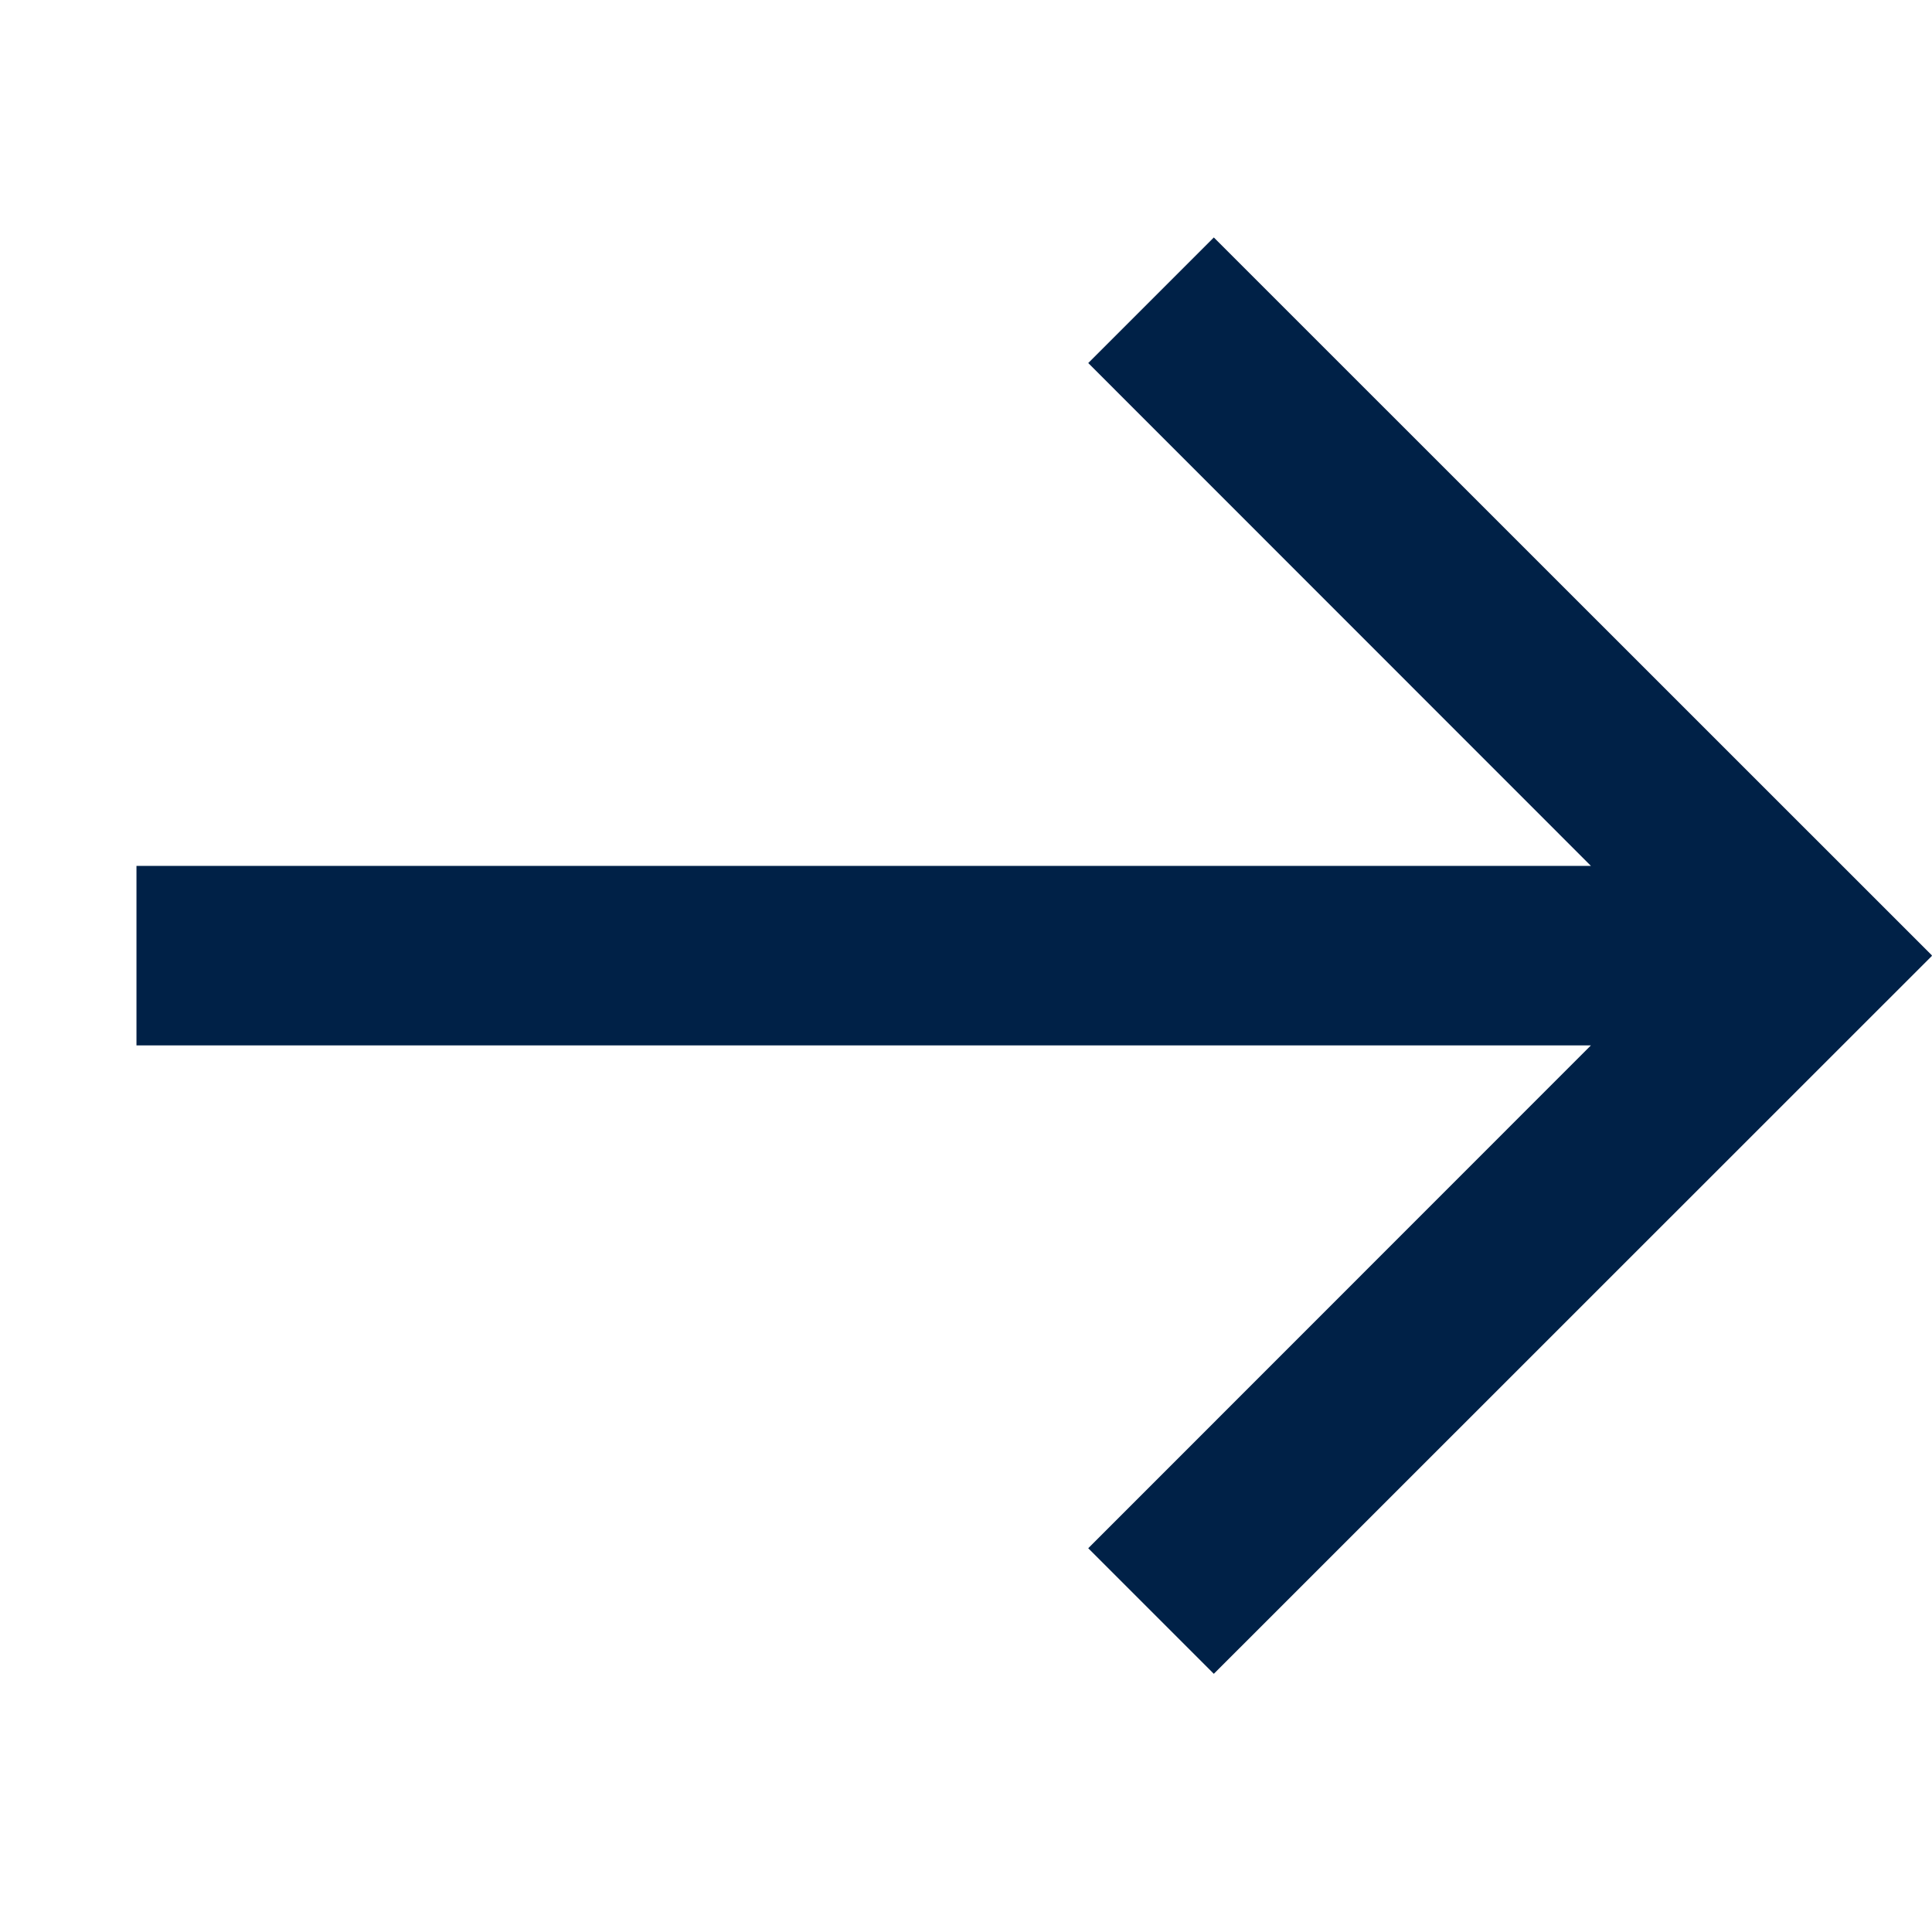 <svg width="11" height="11" viewBox="0 0 11 11" fill="none" xmlns="http://www.w3.org/2000/svg">
<g clip-path="url(#clip0_291_900)">
<path d="M6.911 1.352L6.196 2.067L9.058 4.93H0.777V5.952H9.058L6.196 8.815L6.911 9.53L11.001 5.441L6.911 1.352Z" fill="#002147"/>
</g>
<defs>
<clipPath id="clip0_291_900">
<rect width="10.223" height="10.223" fill="white" transform="translate(0.776 0.336)"/>
</clipPath>
</defs>
</svg>
